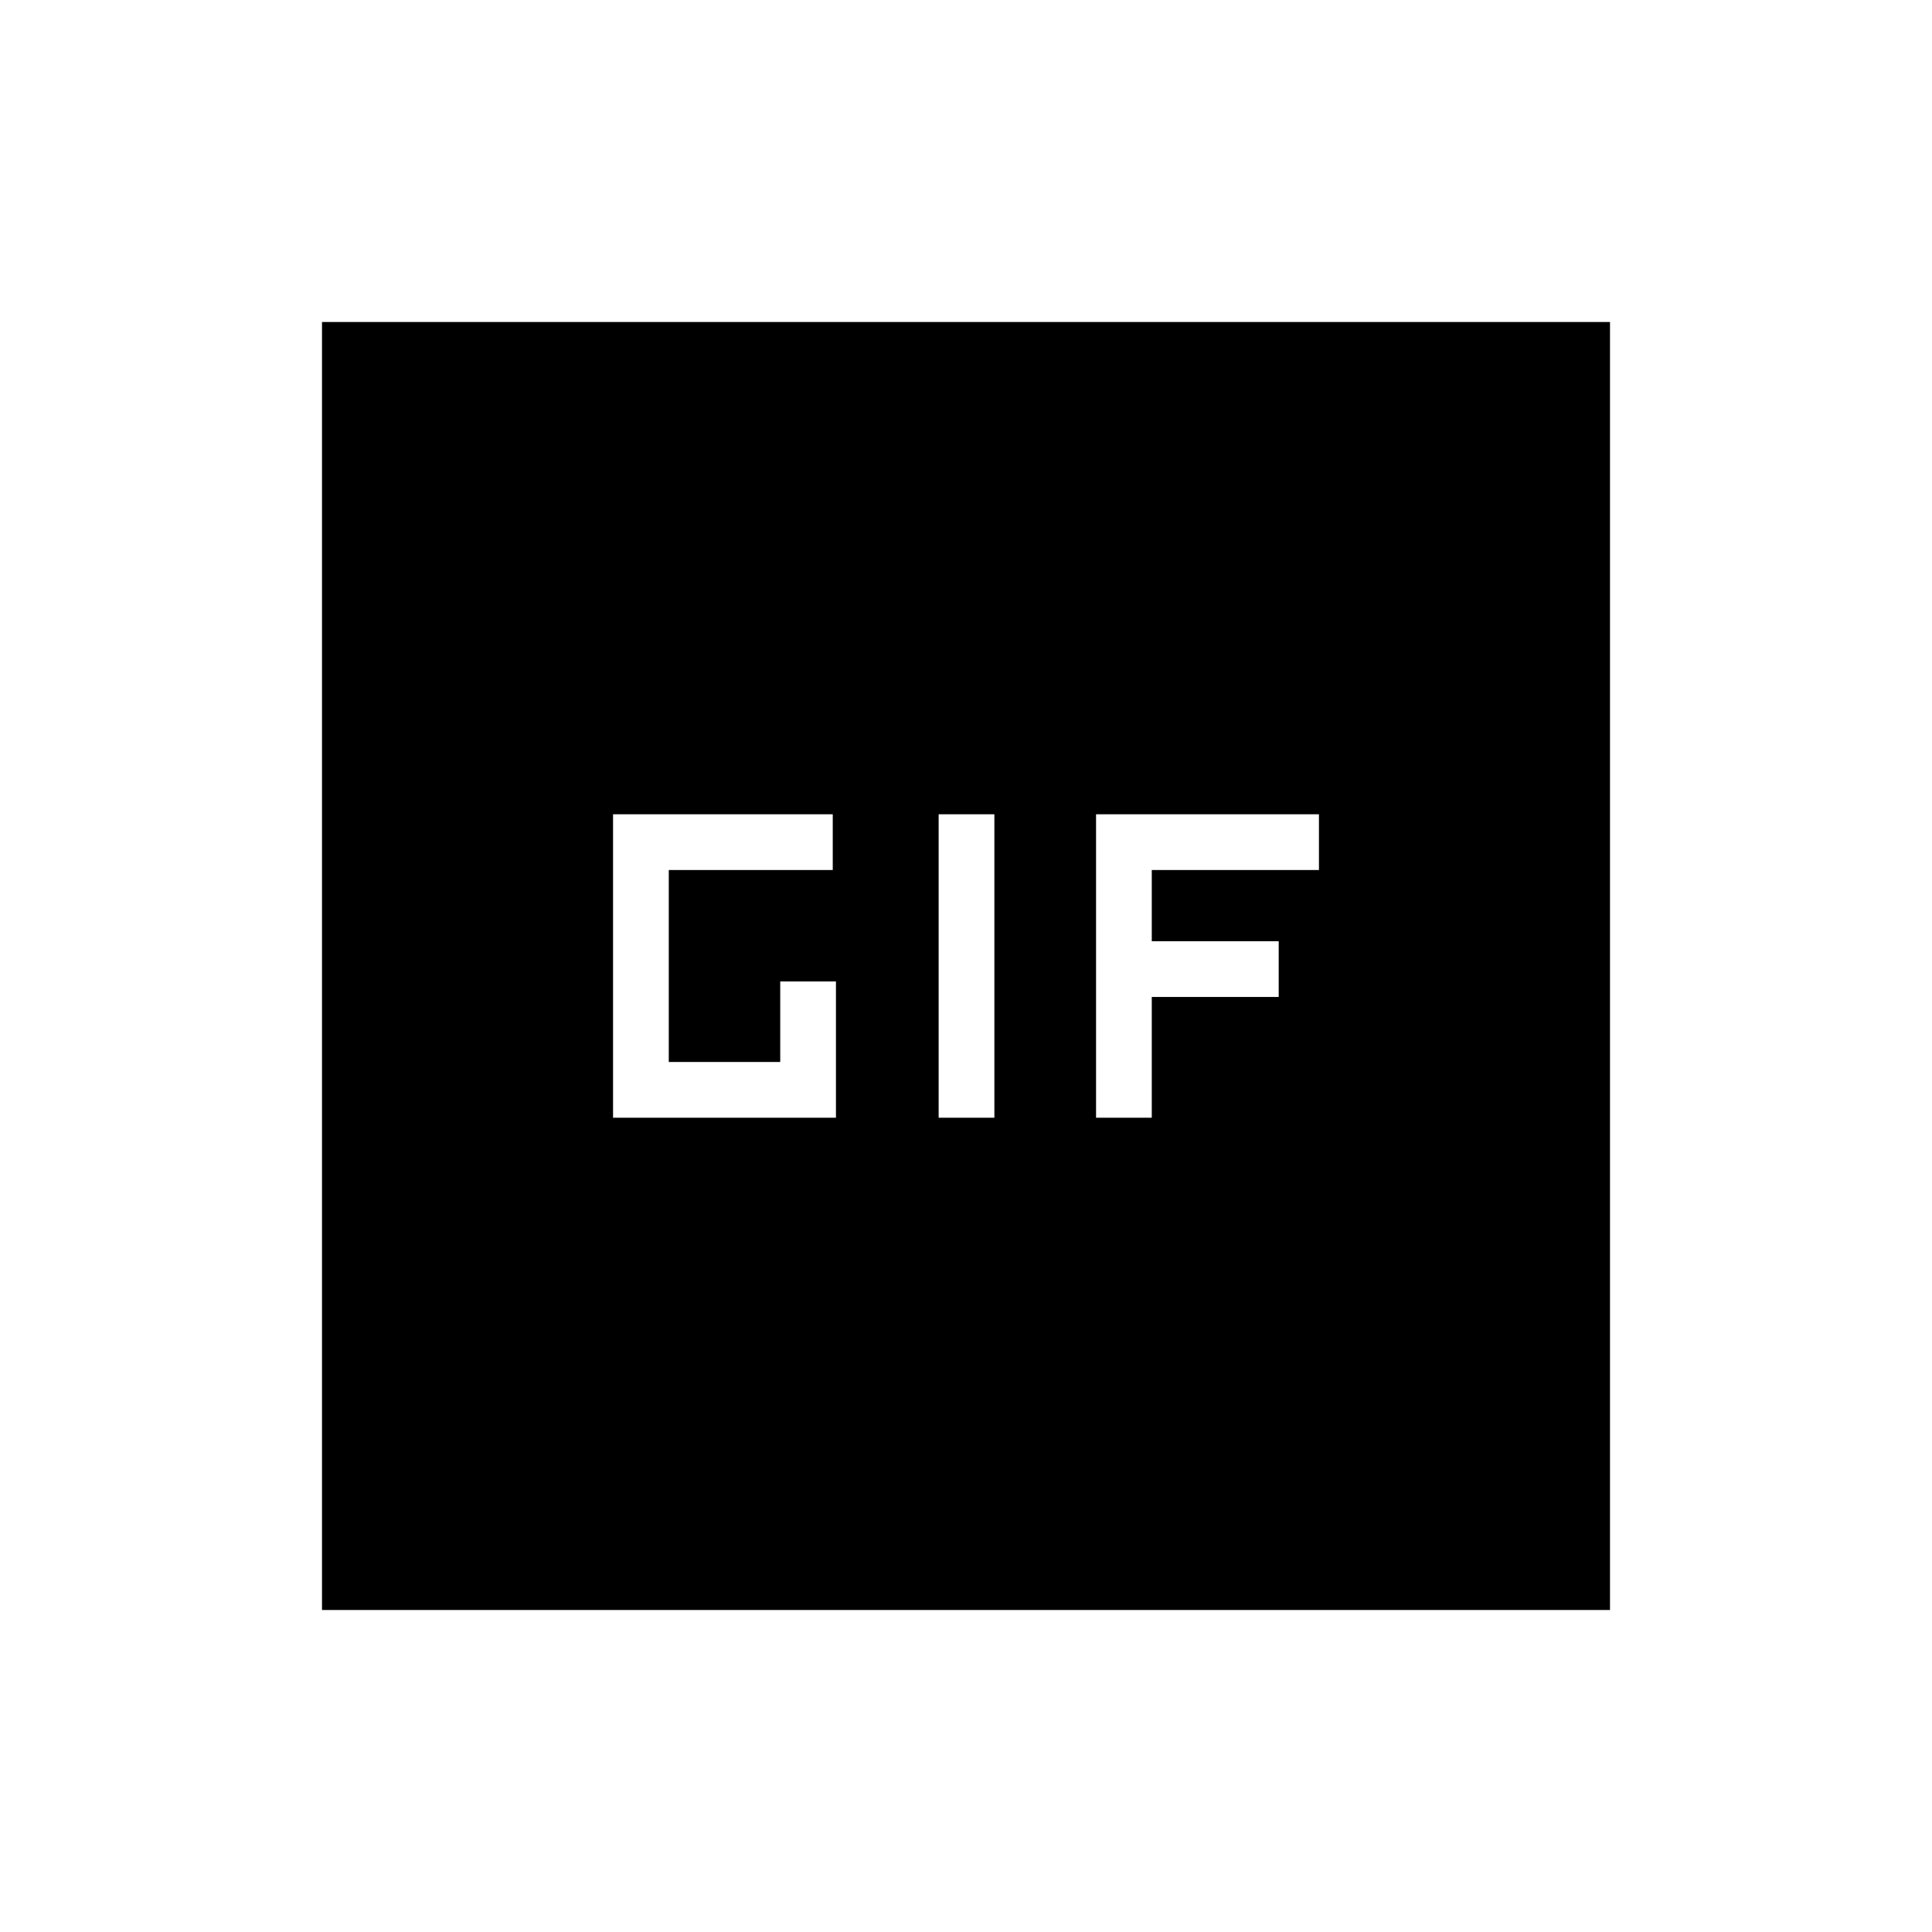 <svg xmlns="http://www.w3.org/2000/svg" height="40" viewBox="0 -960 960 960" width="40"><path d="M160-160v-640h640v640H160Zm144.62-244.62h110.76v-67.69h-27.69v40h-55.38v-95.38h81.48v-27.69H304.62v150.76Zm161.79 0h27.69v-150.76h-27.69v150.76Zm78.21 0h27.69v-60h63.07v-27.69h-63.07v-35.38h83.07v-27.69H544.62v150.76Z"/></svg>